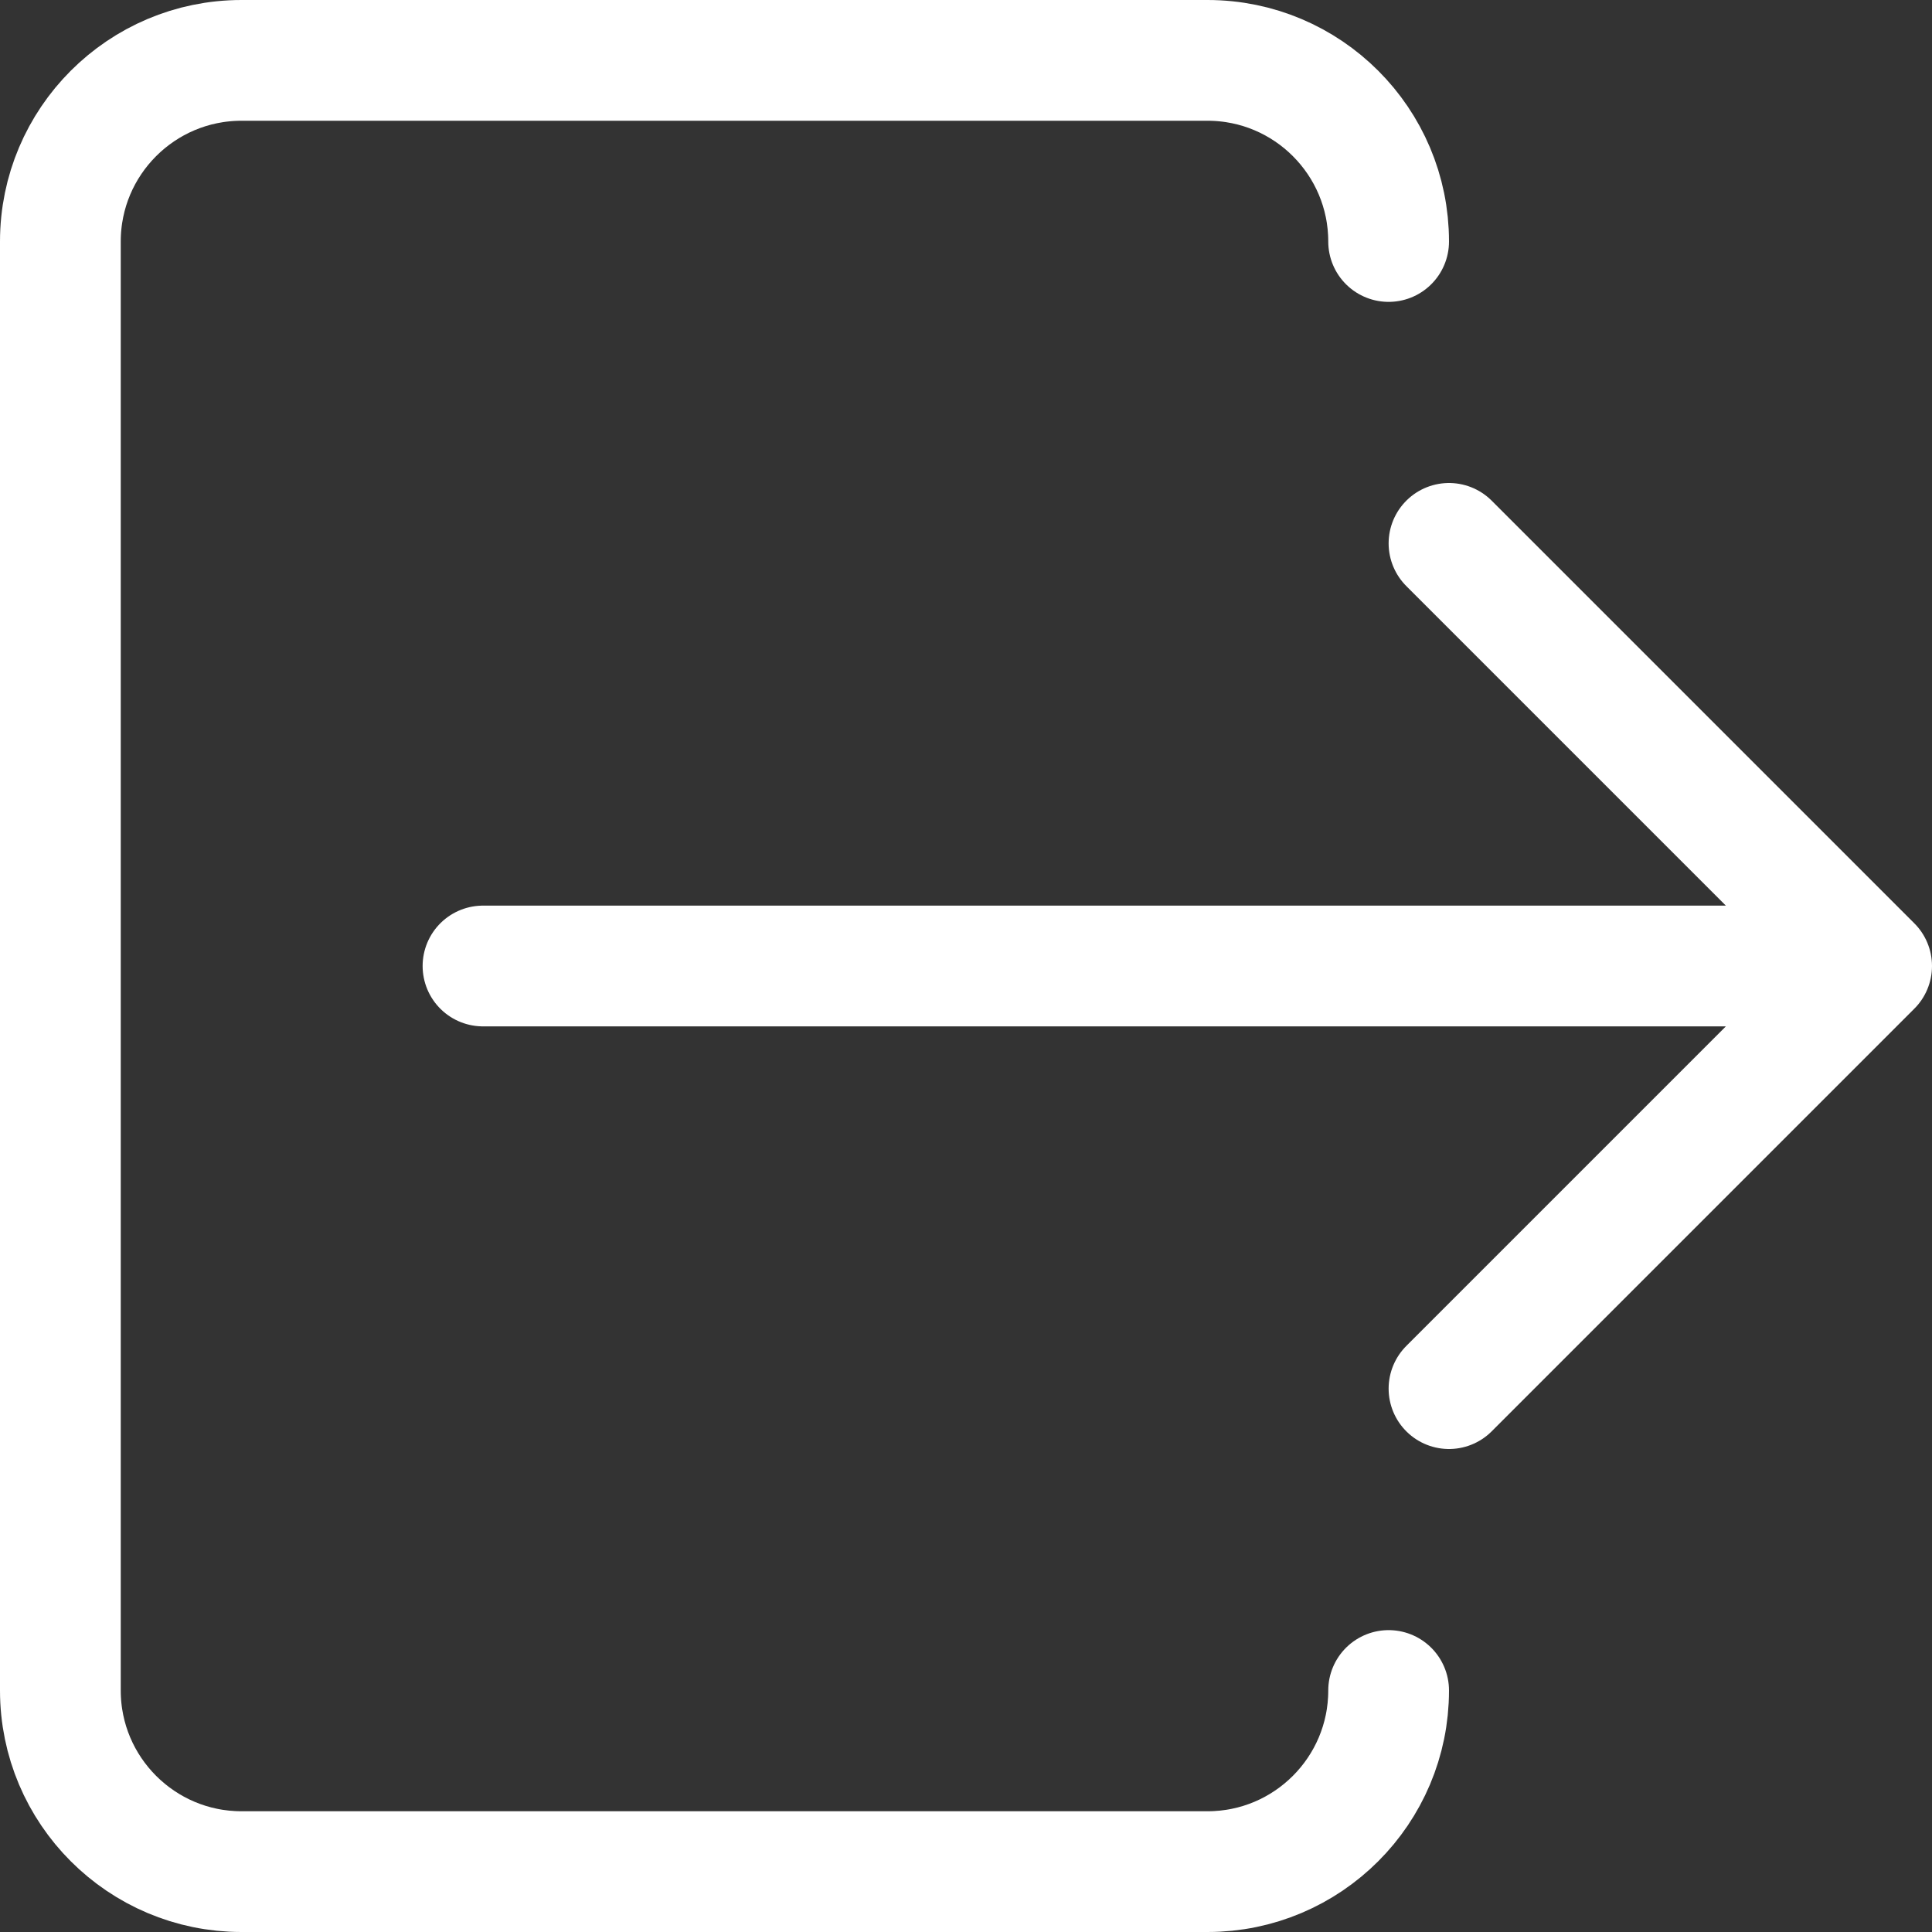 <svg width="16" height="16" viewBox="0 0 16 16" fill="none" xmlns="http://www.w3.org/2000/svg">
<rect x="0" y="0" width="16" height="16" fill="#333333" stroke="none"/>
<g clip-path="url(#clip0_2323_4)">
<path d="M12 4.5L15.5 8M15.5 8L12 11.5M15.5 8H4M11.5 14C11.5 14.828 10.828 15.5 10 15.5H2C1.172 15.5 0.5 14.828 0.5 14V2C0.5 1.172 1.172 0.5 2 0.5H10C10.828 0.5 11.5 1.172 11.5 2" stroke="white" stroke-linecap="round" stroke-linejoin="round"/>
</g>
<defs>
<clipPath id="clip0_2323_4">
<rect width="16" height="16" fill="white"/>
</clipPath>
</defs>
</svg>
